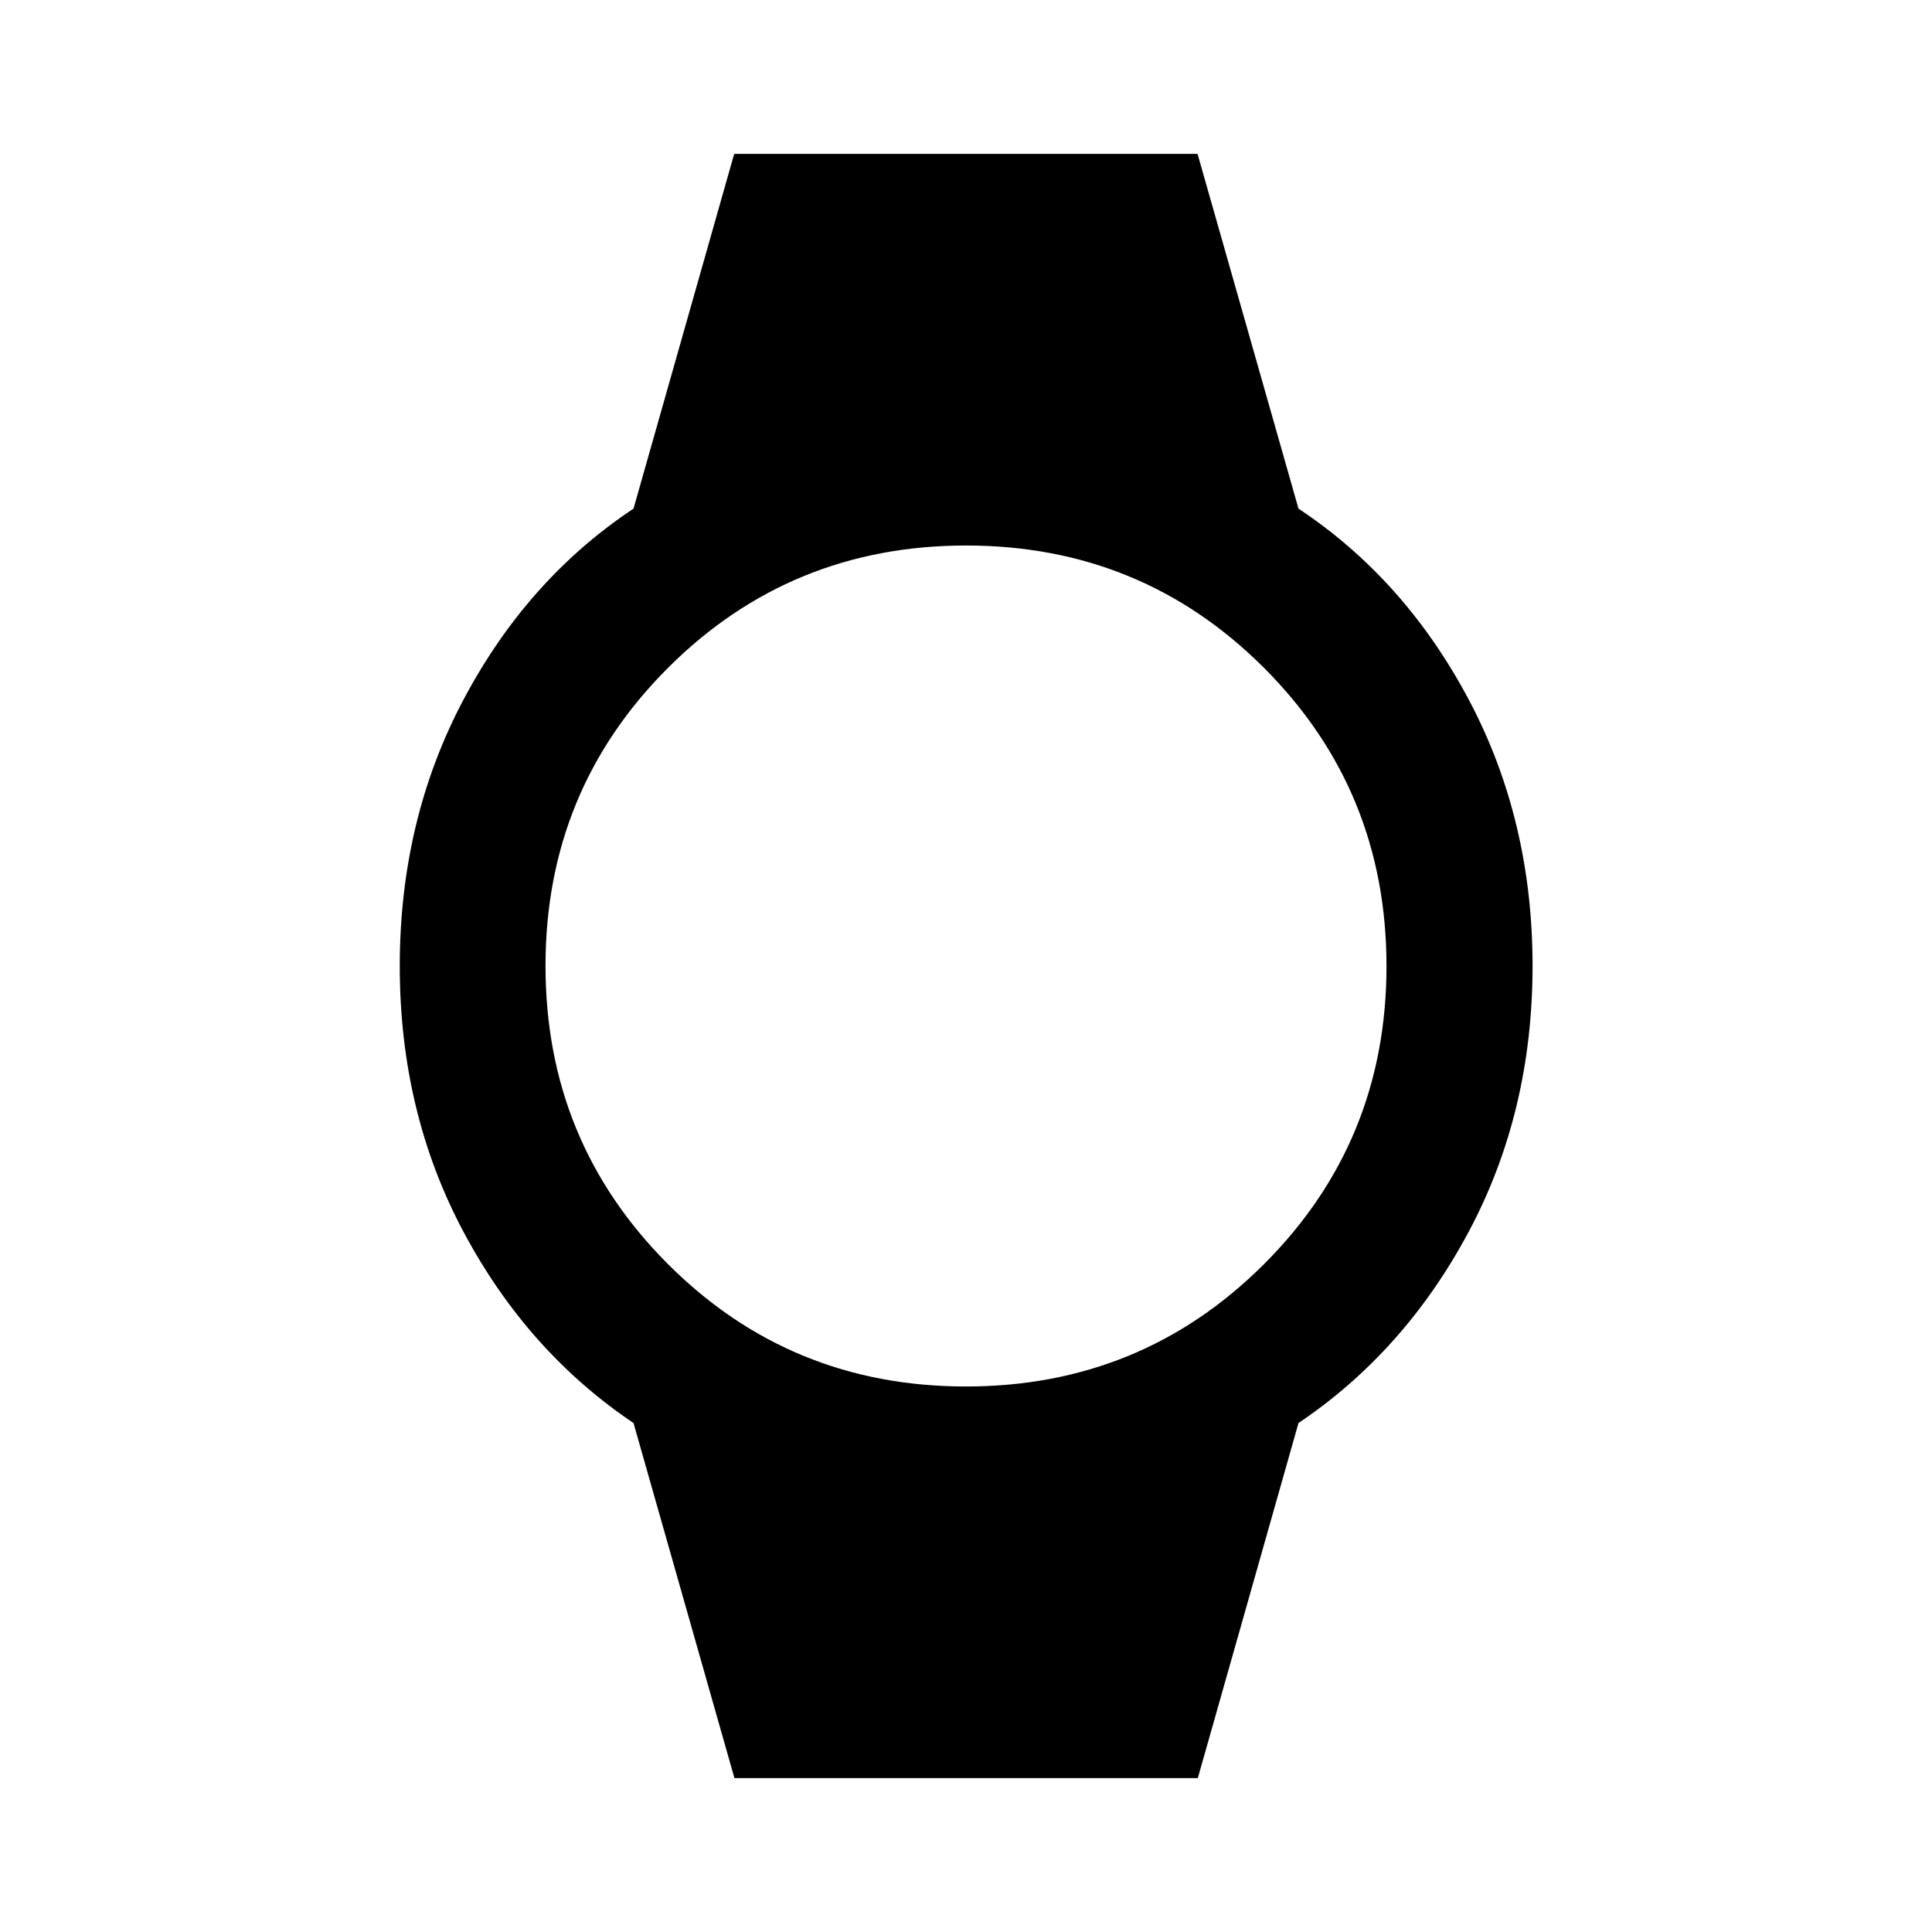 <svg xmlns="http://www.w3.org/2000/svg" height="40" viewBox="0 -960 960 960" width="40"><path d="M364.94-76.47 314.79-252.9q-52.72-35.47-84.44-94.93-31.71-59.46-31.71-132.15t31.74-132.5q31.74-59.82 84.41-94.78l50.02-176.27h230.25l50.15 176.27q52.74 34.95 84.53 94.75 31.78 59.8 31.78 132.49 0 72.69-31.79 132.17-31.8 59.48-84.52 94.95L595.19-76.47H364.94Zm115-194.59q87.27 0 148.14-60.8 60.86-60.81 60.86-148.08 0-87.27-60.8-148.14-60.81-60.86-148.08-60.86-87.27 0-148.14 60.8-60.86 60.81-60.86 148.08 0 87.27 60.8 148.14 60.81 60.86 148.08 60.86Z"/></svg>